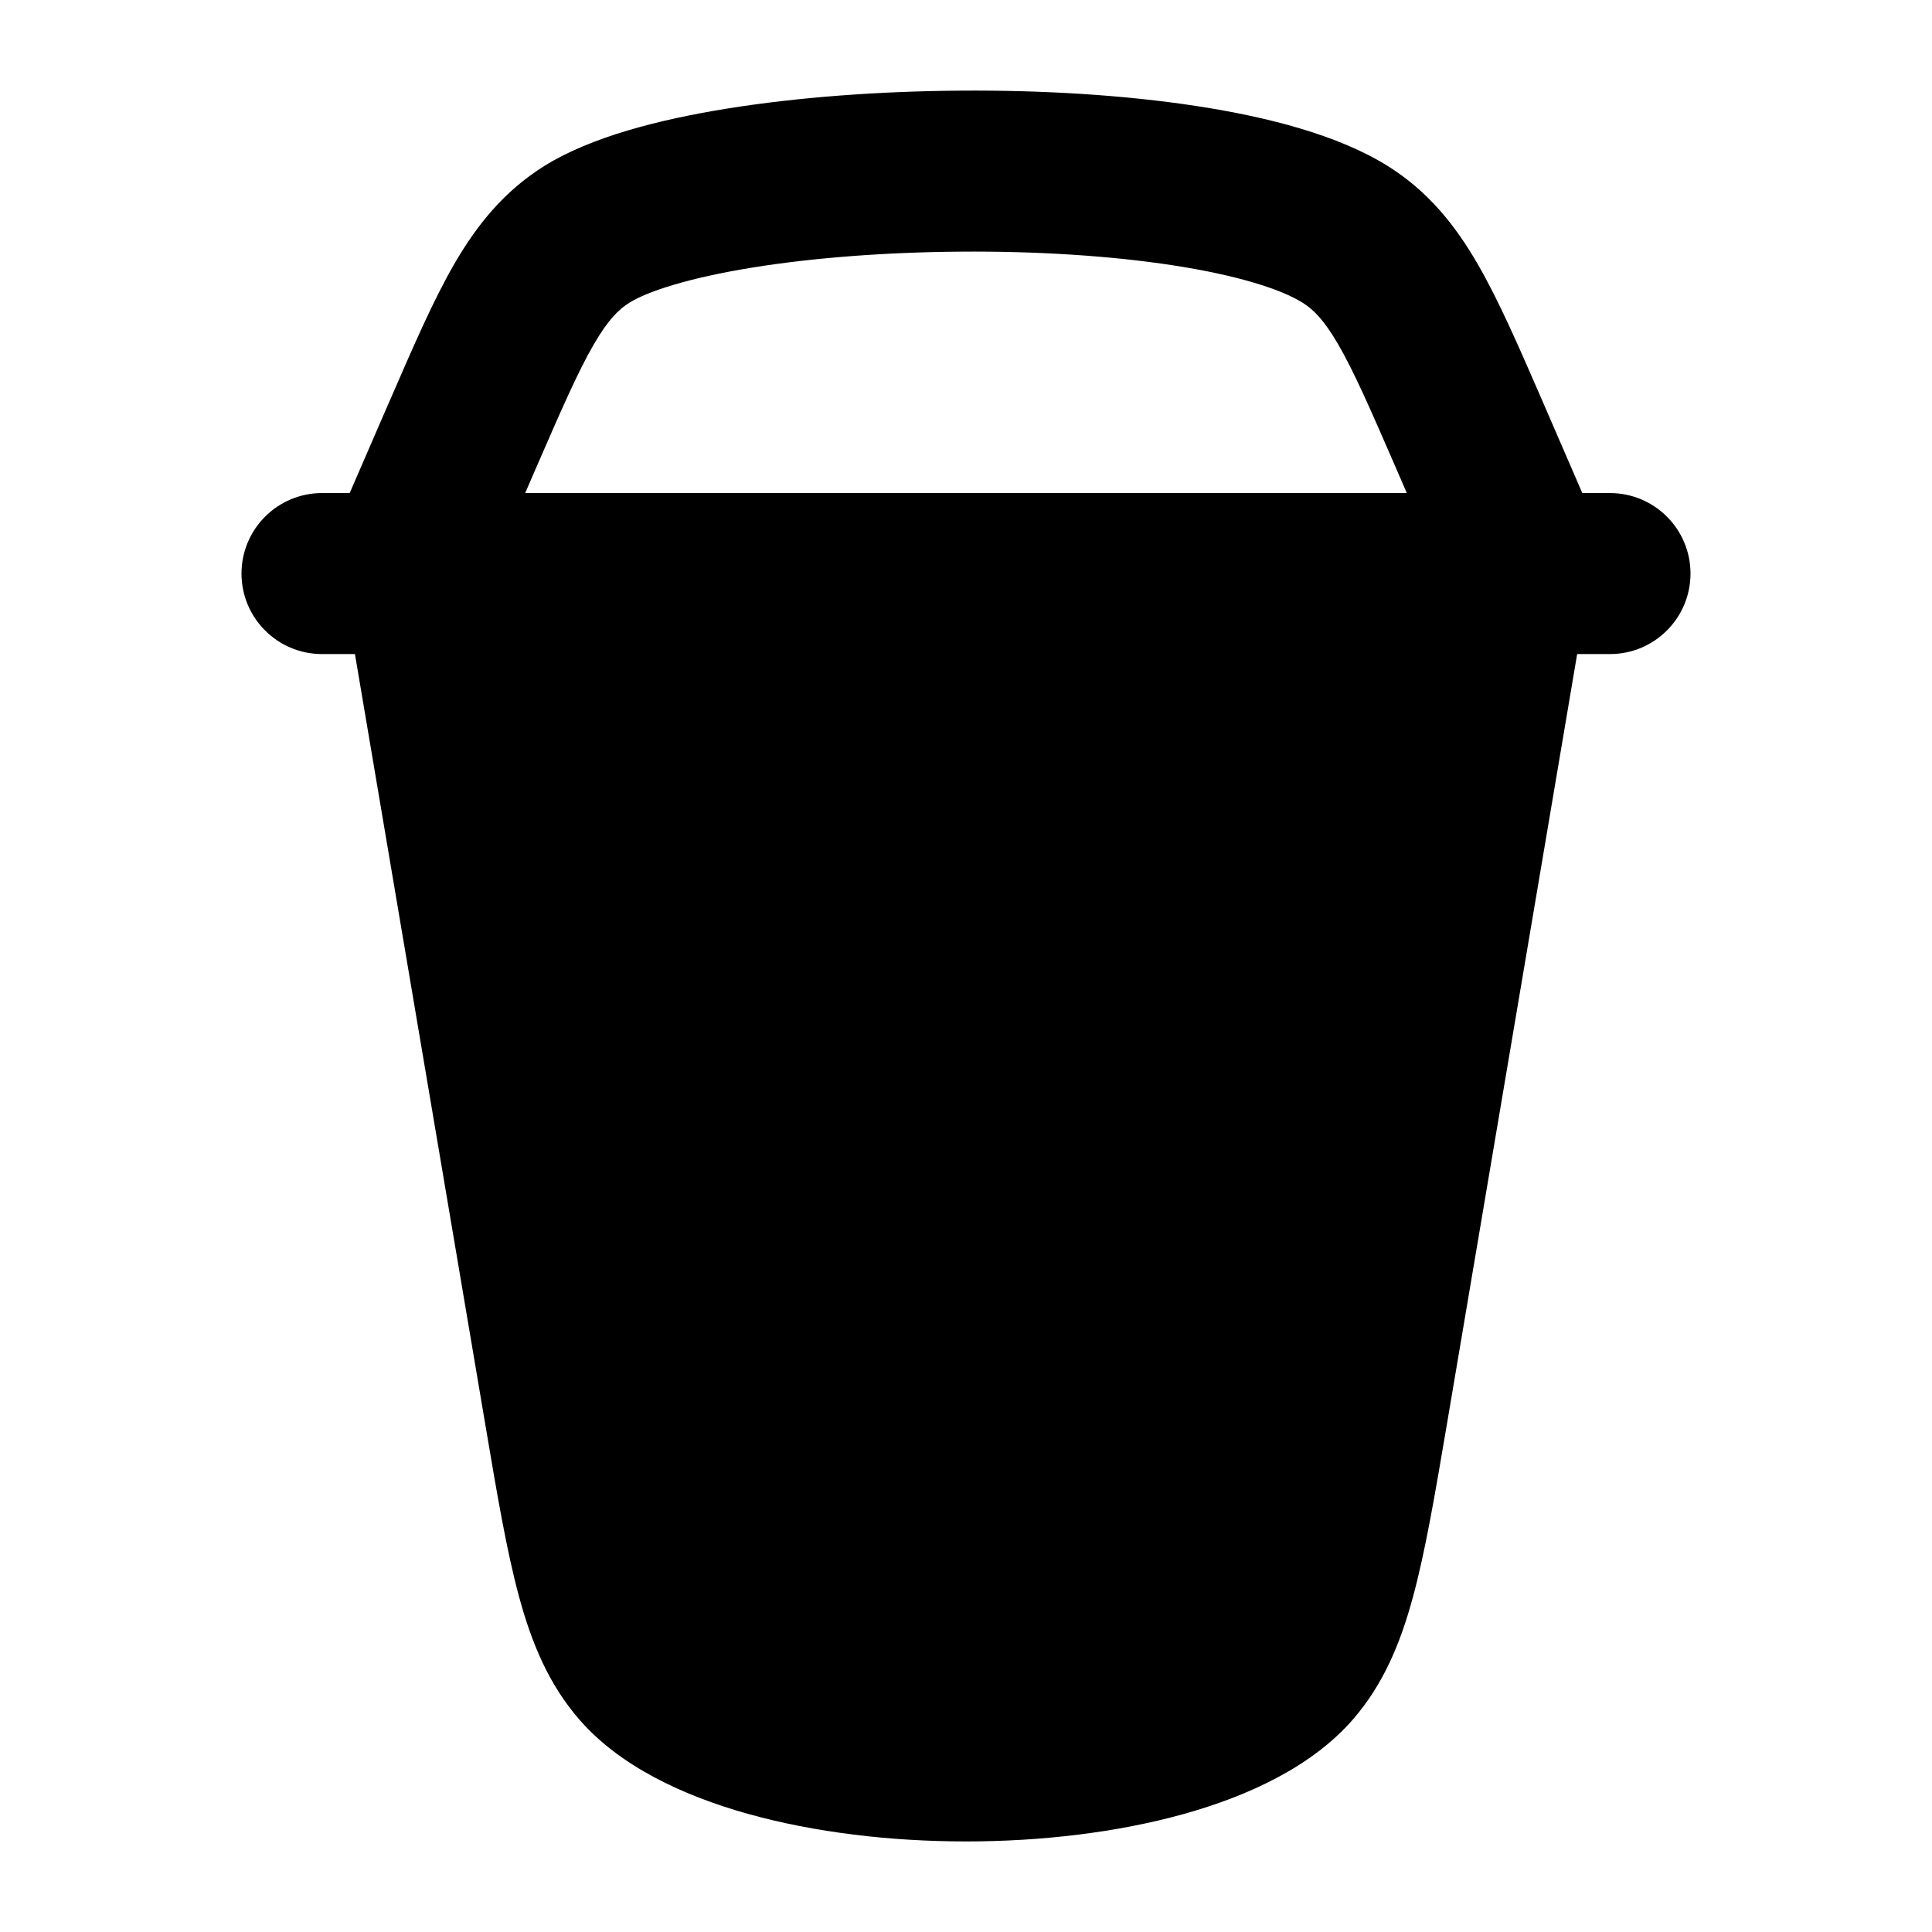 <svg width="24" height="24" viewBox="0 0 24 24" xmlns="http://www.w3.org/2000/svg">
<path class="pr-icon-bulk-secondary" d="M17.974 17.692C17.826 18.565 17.706 19.273 17.552 19.839C17.393 20.427 17.18 20.928 16.808 21.358C16.303 21.94 15.517 22.307 14.709 22.533C13.881 22.764 12.934 22.875 12.001 22.875C11.068 22.875 10.12 22.764 9.293 22.533C8.485 22.307 7.698 21.94 7.194 21.358C6.822 20.928 6.609 20.427 6.449 19.839C6.295 19.273 6.175 18.565 6.028 17.692L4.113 6.375H19.888L17.974 17.692Z" fill="currentColor"/>
<path fill-rule="evenodd" clip-rule="evenodd" d="M12 12.875C11.457 12.875 10.75 13.494 10.75 14.625C10.75 15.756 11.457 16.375 12 16.375C12.543 16.375 13.25 15.756 13.25 14.625C13.25 13.494 12.543 12.875 12 12.875ZM9.25 14.625C9.25 12.995 10.334 11.375 12 11.375C13.666 11.375 14.75 12.995 14.75 14.625C14.75 16.255 13.666 17.875 12 17.875C10.334 17.875 9.25 16.255 9.25 14.625Z" fill="currentColor"/>
<path fill-rule="evenodd" clip-rule="evenodd" d="M9.345 3.324C8.547 3.453 8.039 3.623 7.821 3.759C7.687 3.842 7.554 3.971 7.373 4.284C7.177 4.623 6.974 5.088 6.66 5.811L6.524 6.125H17.476L17.34 5.811C17.026 5.088 16.823 4.623 16.627 4.284C16.446 3.971 16.313 3.842 16.179 3.759C15.918 3.595 15.376 3.419 14.565 3.295C13.787 3.176 12.869 3.119 11.942 3.126C11.015 3.132 10.105 3.201 9.345 3.324ZM19.656 6.125L19.154 4.966C18.867 4.306 18.619 3.734 18.358 3.283C18.077 2.796 17.74 2.376 17.239 2.062C16.619 1.675 15.741 1.452 14.869 1.318C13.963 1.179 12.936 1.118 11.928 1.126C10.919 1.133 9.905 1.208 9.025 1.35C8.184 1.486 7.338 1.702 6.761 2.062C6.26 2.376 5.923 2.796 5.641 3.283C5.381 3.734 5.133 4.306 4.847 4.966C4.839 4.982 4.832 4.998 4.825 5.015L4.344 6.125H4C3.448 6.125 3 6.573 3 7.125C3 7.677 3.448 8.125 4 8.125H4.977C4.992 8.125 5.007 8.125 5.022 8.125H18.978C18.993 8.125 19.008 8.125 19.023 8.125H20C20.552 8.125 21 7.677 21 7.125C21 6.573 20.552 6.125 20 6.125H19.656Z" fill="currentColor"/>
</svg>

